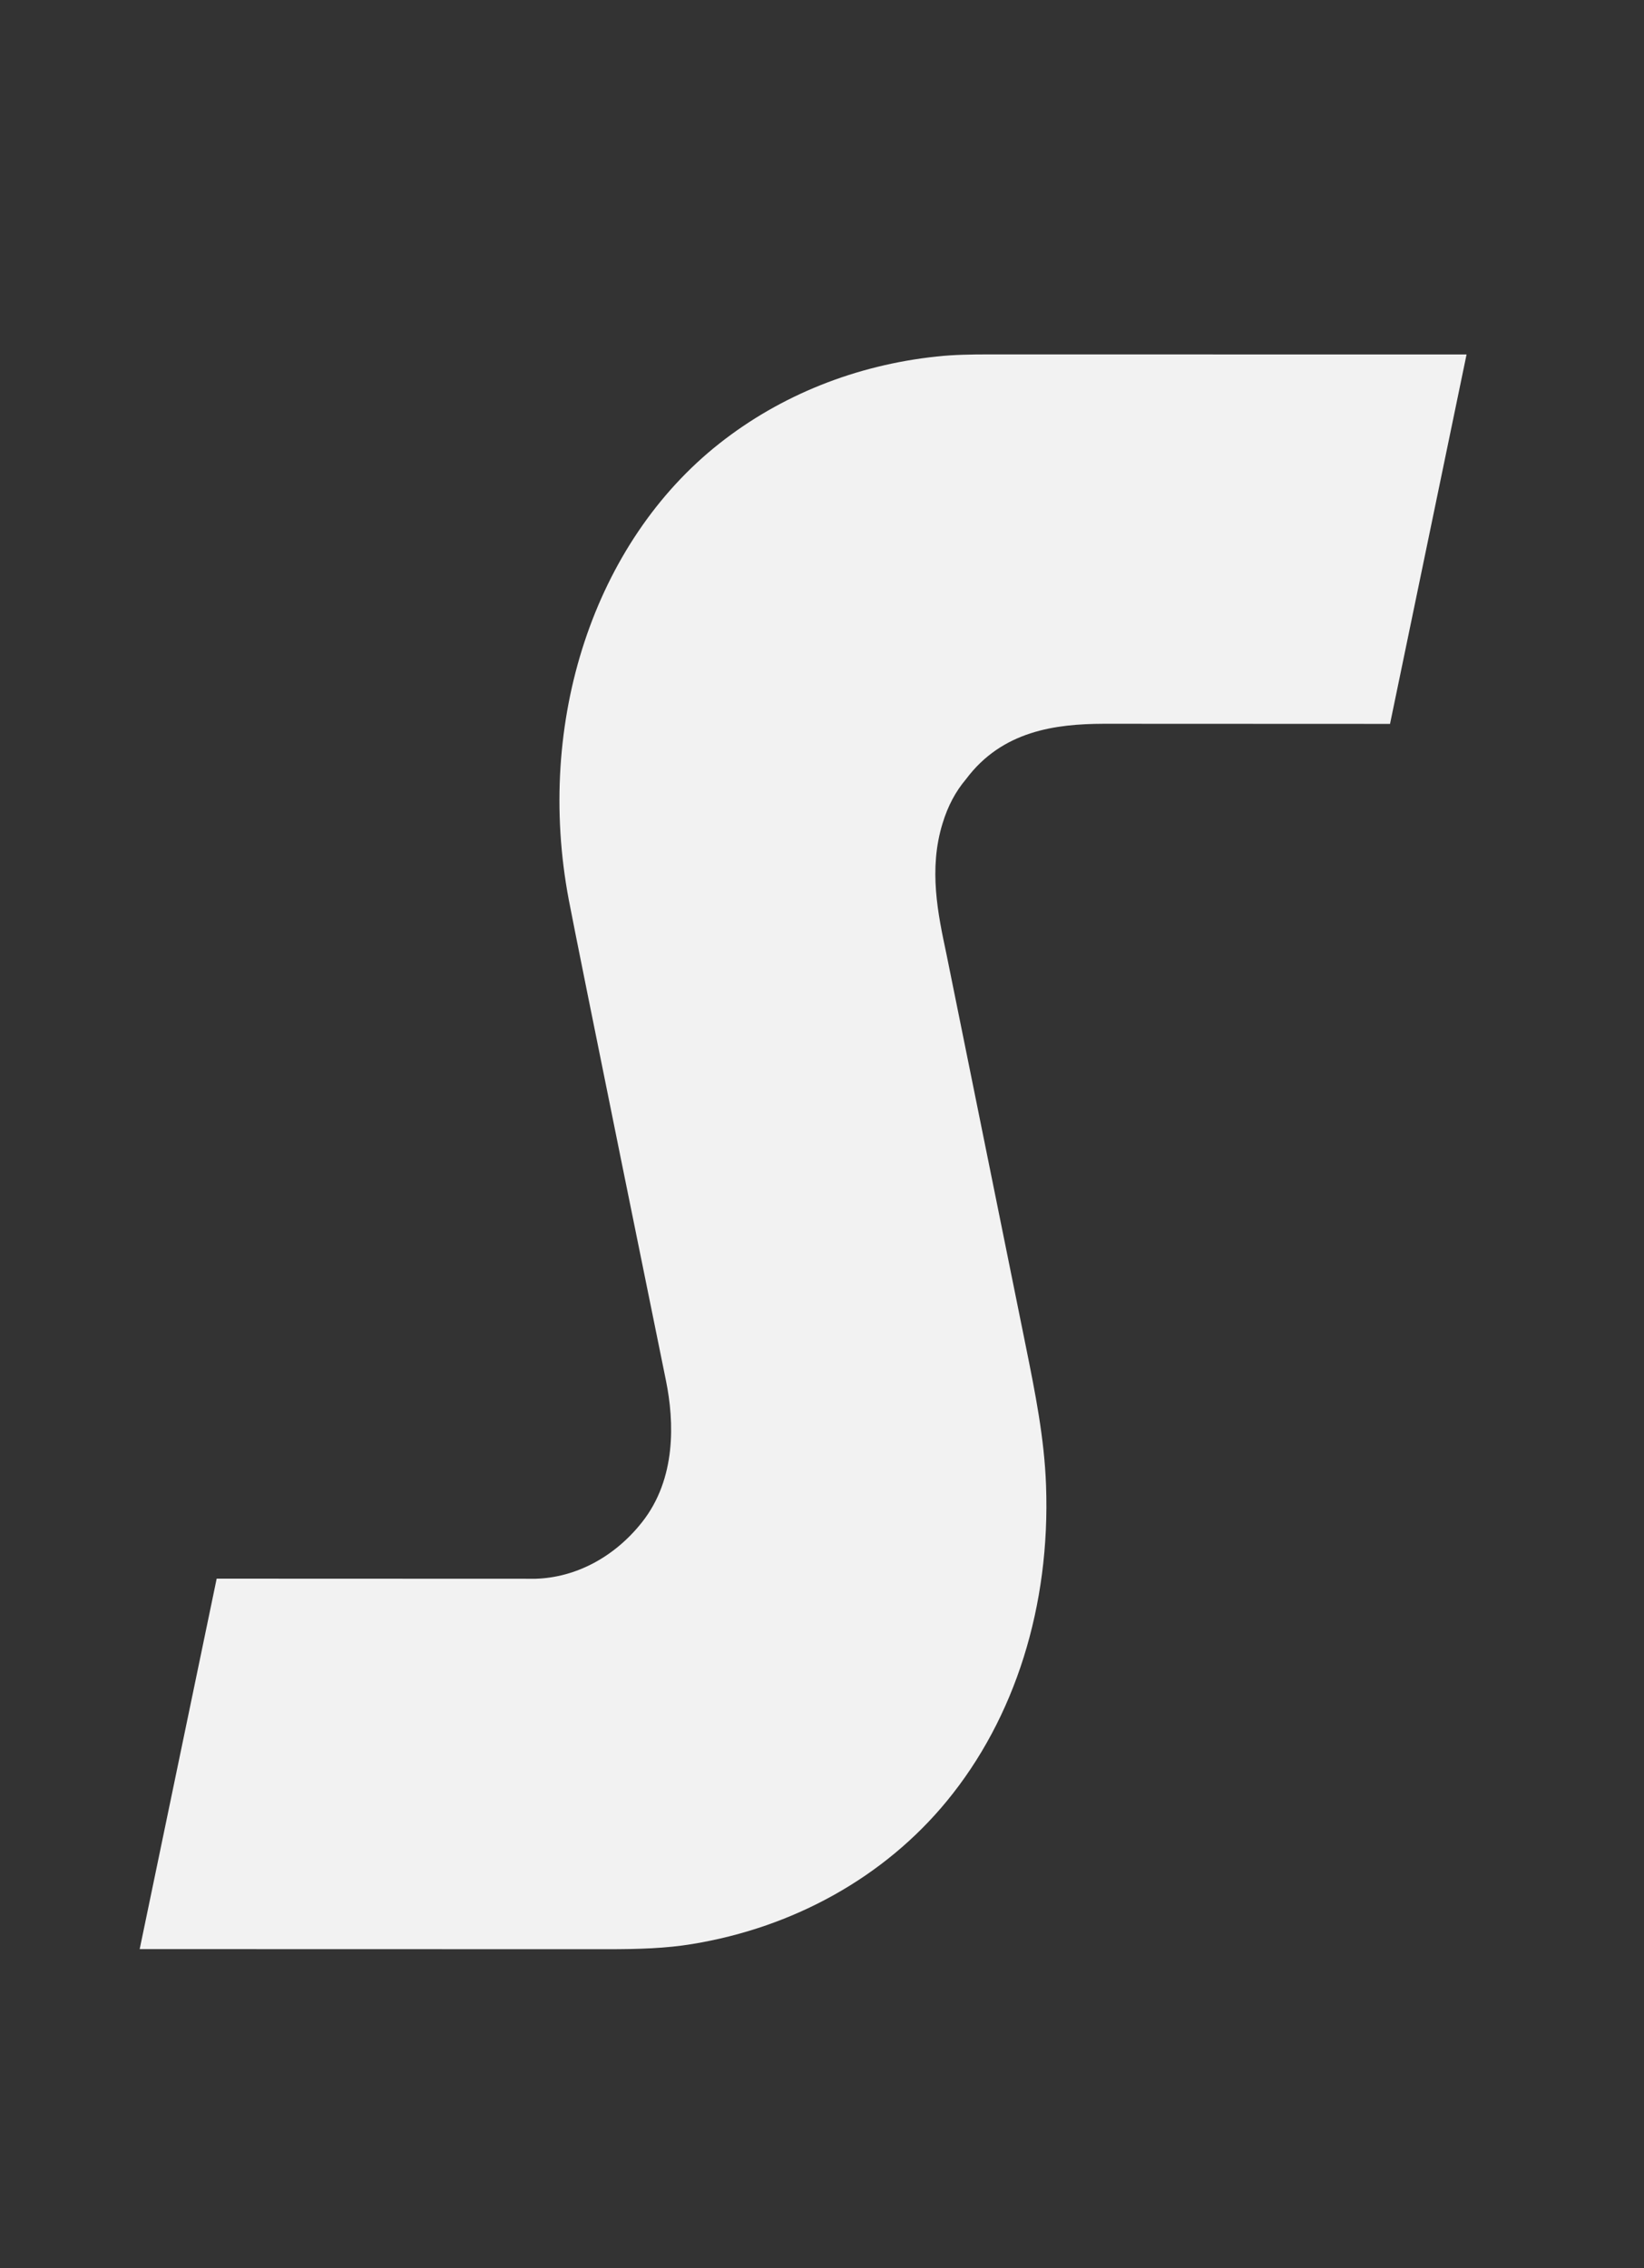 <svg xmlns="http://www.w3.org/2000/svg" xmlns:xlink="http://www.w3.org/1999/xlink" width="29" height="40" viewBox="0 0 29 40">

    <rect x="0" y="0" width="29" height="40" fill="#333333" stroke="none"/>

    <g rule="evenodd" transform="translate(2.464 6.25)">
        <path fill="#F2F2F2" d="M0 28.123l1.358-6.533 5.626.002c.715-.022 1.394-.386 1.877-.997.61-.771.567-1.78.424-2.49 0 0-1.555-7.634-1.716-8.488-.594-3.145.449-6.303 2.656-8.045C11.305.719 12.632.188 14.061.037c.305-.033.616-.037.906-.037l8.439.001-1.35 6.515-5.053-.002c-.843.003-1.788.122-2.426.976-.183.216-.32.471-.414.78-.25.811-.081 1.602.067 2.3l1.398 6.905c.17.842.33 1.637.36 2.468.078 2.126-.545 4.106-1.753 5.573-1.094 1.33-2.688 2.223-4.49 2.518-.463.076-.933.091-1.496.091L0 28.123z"/>
    </g>
</svg>
